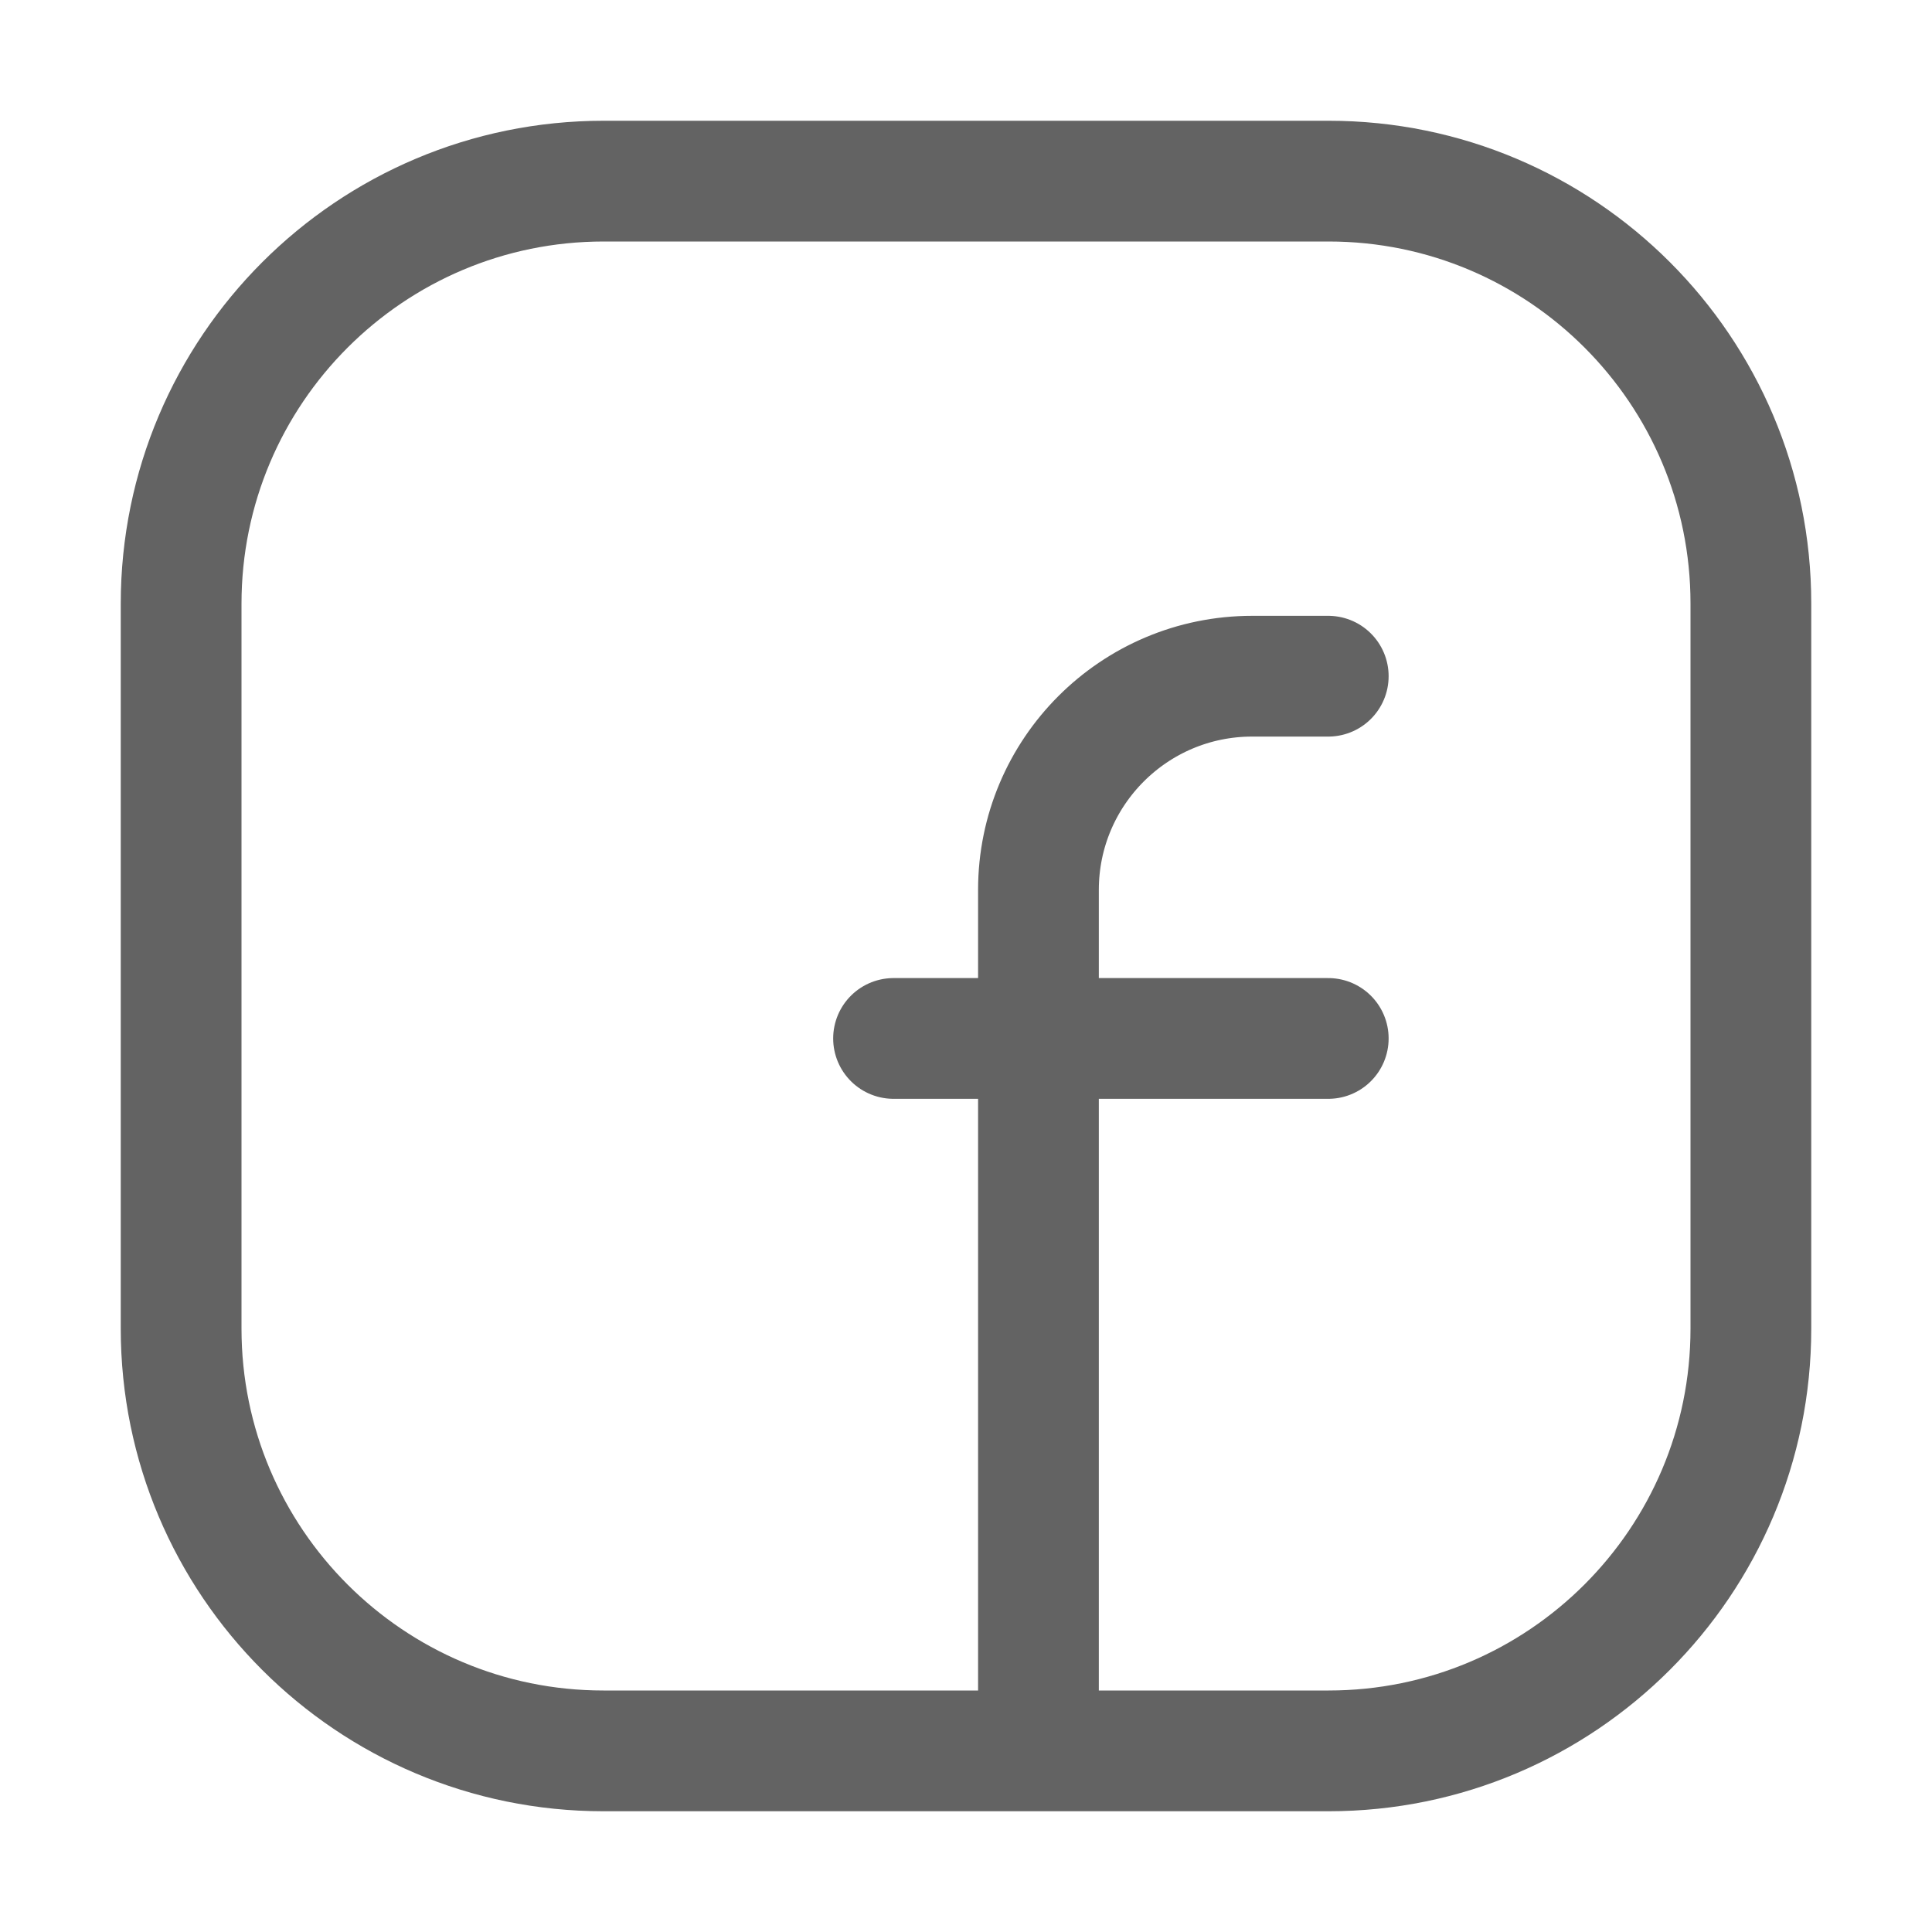 <svg width="24" height="24" viewBox="0 0 24 24" fill="none" xmlns="http://www.w3.org/2000/svg">
<path d="M16.504 2.25H7.5C4.601 2.25 2.25 4.601 2.25 7.5V16.504C2.25 19.401 4.599 21.75 7.496 21.75H16.504C19.401 21.75 21.75 19.401 21.75 16.505V7.496C21.75 4.599 19.401 2.25 16.504 2.25Z" stroke="#636363" stroke-width="1.5" stroke-linecap="round" stroke-linejoin="round"/>
<path d="M11.1 12.9H16.5" stroke="#636363" stroke-width="1.5" stroke-linecap="round" stroke-linejoin="round"/>
<path d="M16.5 8.4H15.555C14.089 8.4 12.9 9.589 12.9 11.055V12V21" stroke="#636363" stroke-width="1.5" stroke-linecap="round" stroke-linejoin="round"/>
</svg>
